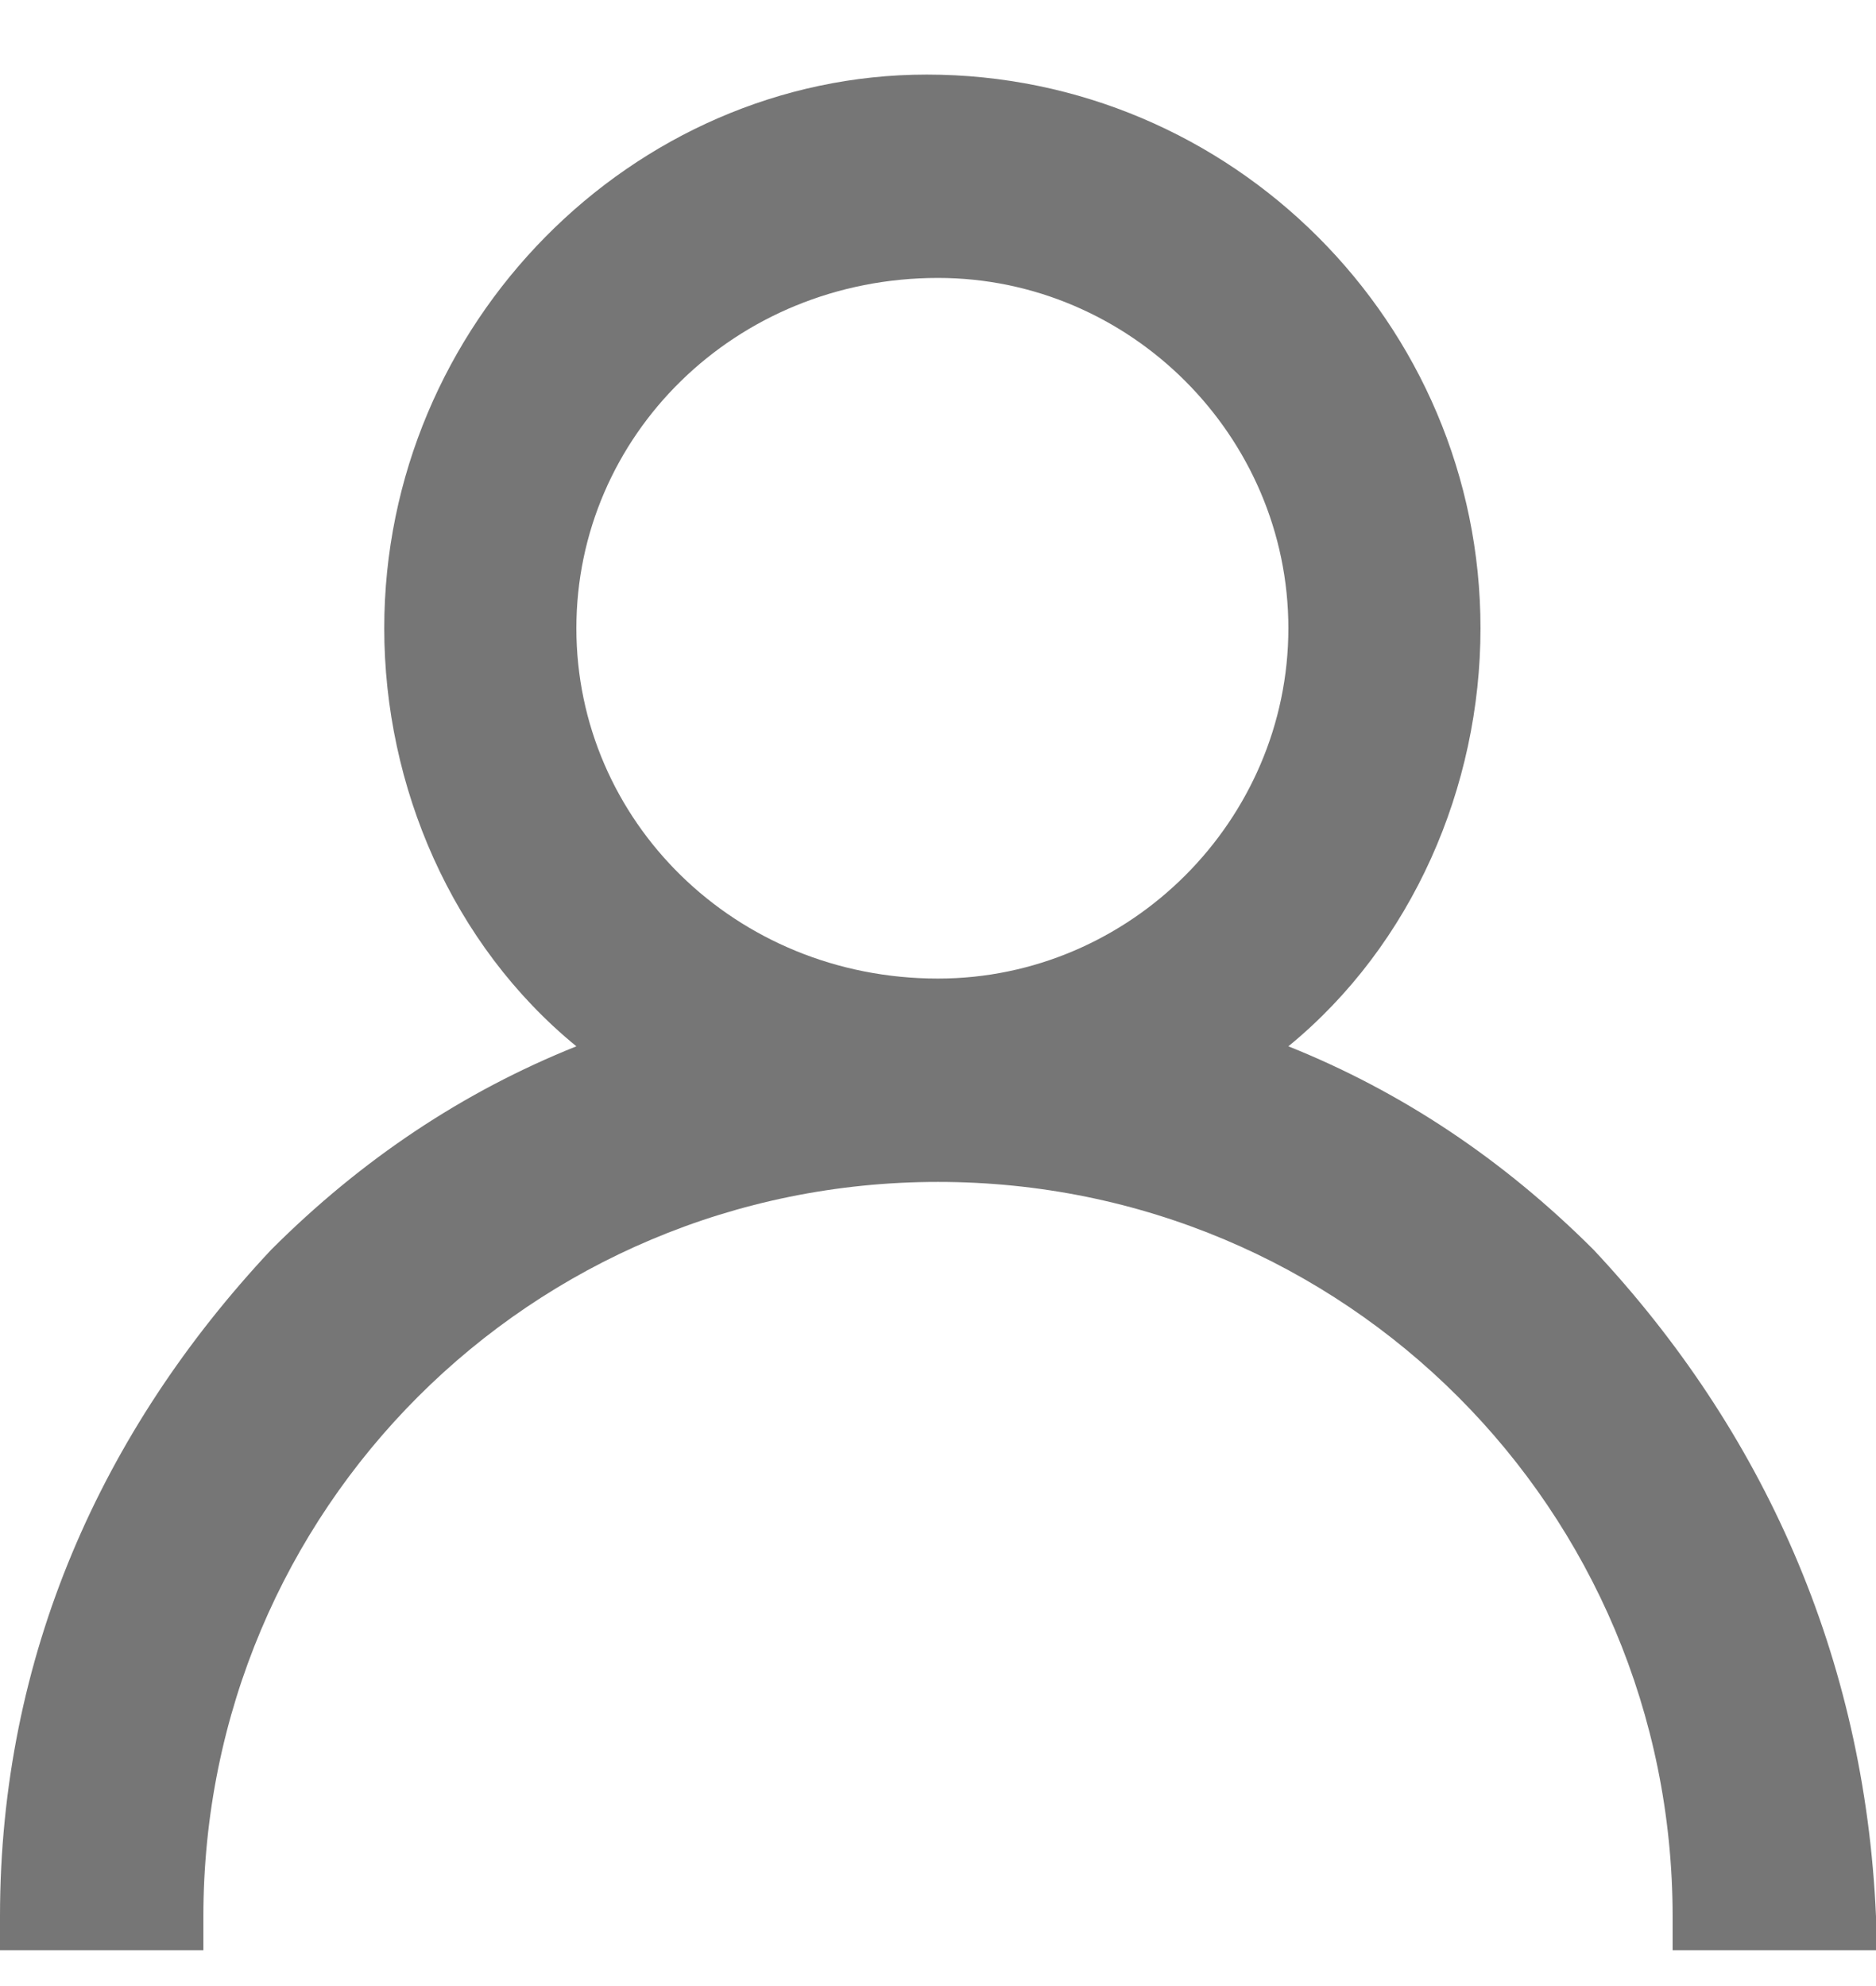 <svg width="17" height="18" viewBox="0 0 17 18" fill="none" xmlns="http://www.w3.org/2000/svg">
<path d="M14.44 11.326C13.62 10.507 12.699 9.893 11.675 9.483C12.801 8.561 13.416 7.128 13.416 5.694C13.416 2.929 11.163 0.676 8.398 0.676C5.735 0.676 3.482 2.929 3.482 5.694C3.482 7.128 4.096 8.561 5.223 9.483C4.199 9.893 3.277 10.507 2.458 11.326C0.922 12.965 0 15.013 0 17.369V17.676H1.843V17.369C1.843 13.682 4.813 10.712 8.5 10.712C12.187 10.712 15.157 13.682 15.157 17.369V17.676H17V17.369C16.898 15.013 15.976 12.965 14.44 11.326ZM8.5 2.519C10.241 2.519 11.675 3.953 11.675 5.694C11.675 7.435 10.241 8.869 8.5 8.869C6.657 8.869 5.223 7.435 5.223 5.694C5.223 3.953 6.657 2.519 8.5 2.519Z" fill="#767676"/>
</svg>
